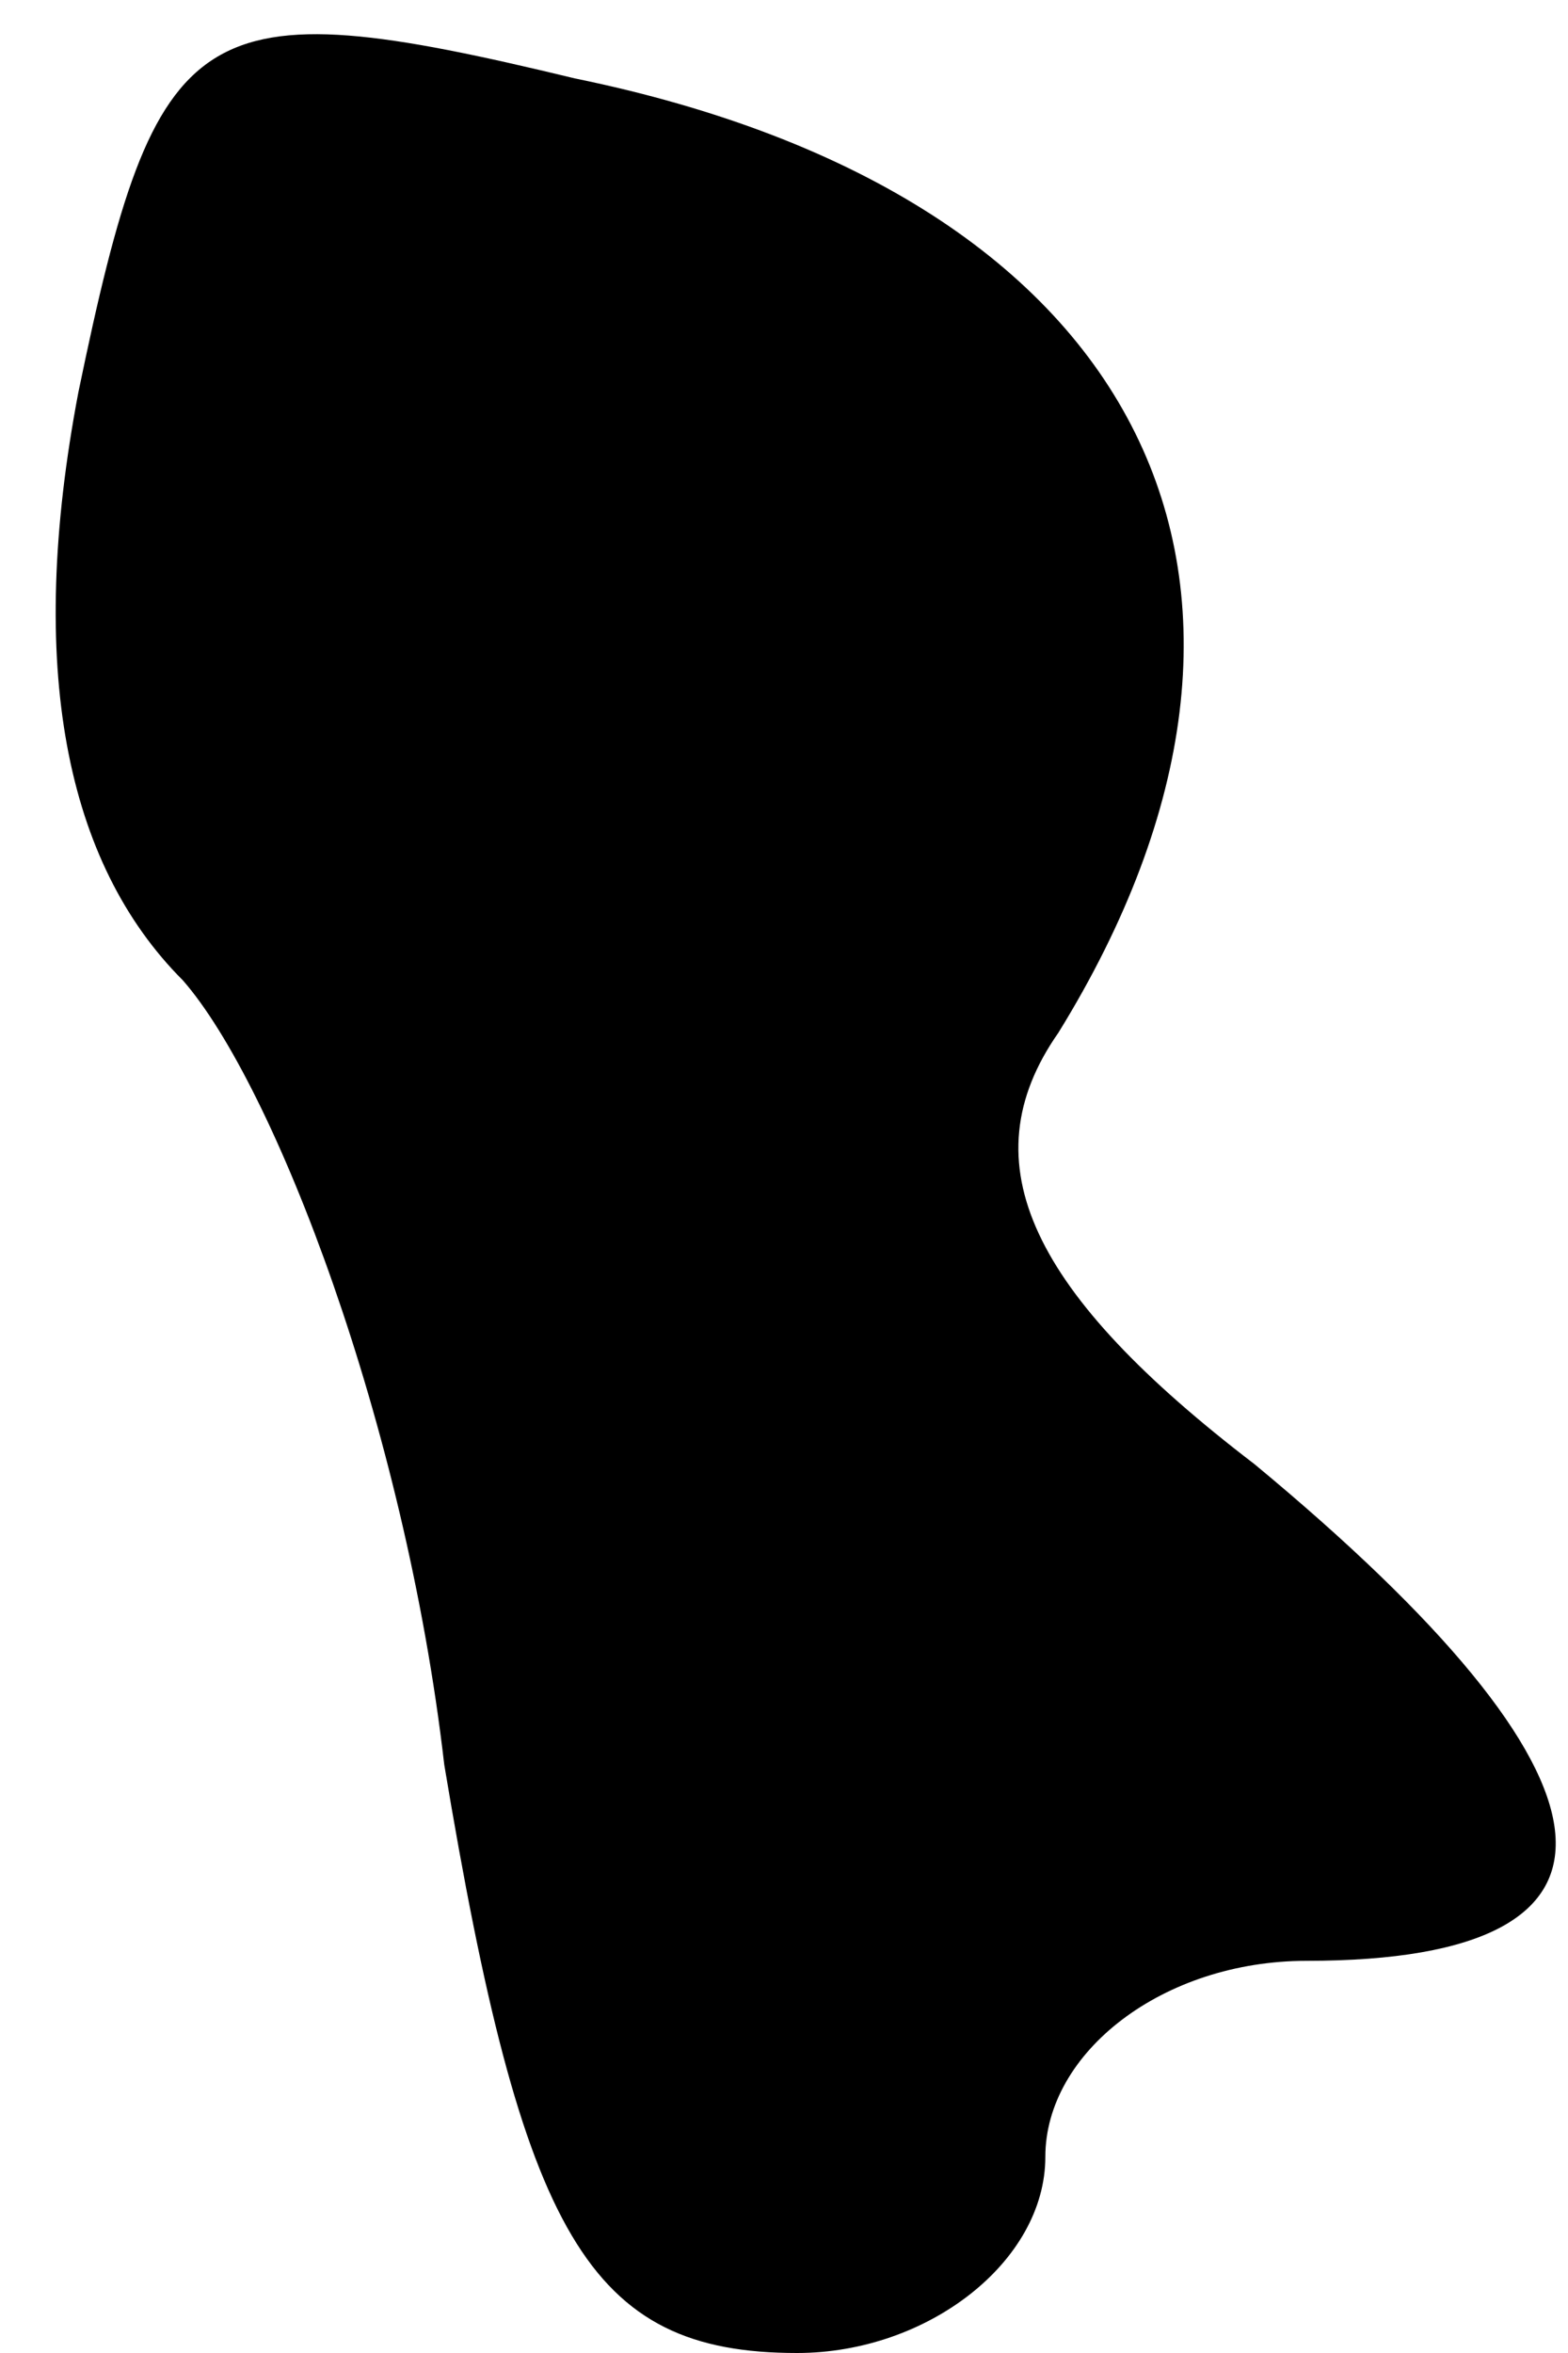 <?xml version="1.0" standalone="no"?>
<!DOCTYPE svg PUBLIC "-//W3C//DTD SVG 20010904//EN"
 "http://www.w3.org/TR/2001/REC-SVG-20010904/DTD/svg10.dtd">
<svg version="1.0" xmlns="http://www.w3.org/2000/svg"
 width="12pt" height="18pt" viewBox="0 0 12 18"
 preserveAspectRatio="xMidYMid meet">
<g transform="translate(0,18) scale(0.1,-0.1)"
fill="#000000" stroke="none">
<path fill="#000000" stroke="none" d="M6 150 c-4 -21 -1 -36 8 -45 7 -8 17
-34 20 -60 6 -36 11 -45 27 -45 10 0 19 7 19 15 0 8 9 15 20 15 27 0 25 14 -4
38 -17 13 -22 23 -15 33 21 34 7 64 -37 73 -29 7 -32 5 -38 -24z"/>
</g>
</svg>
